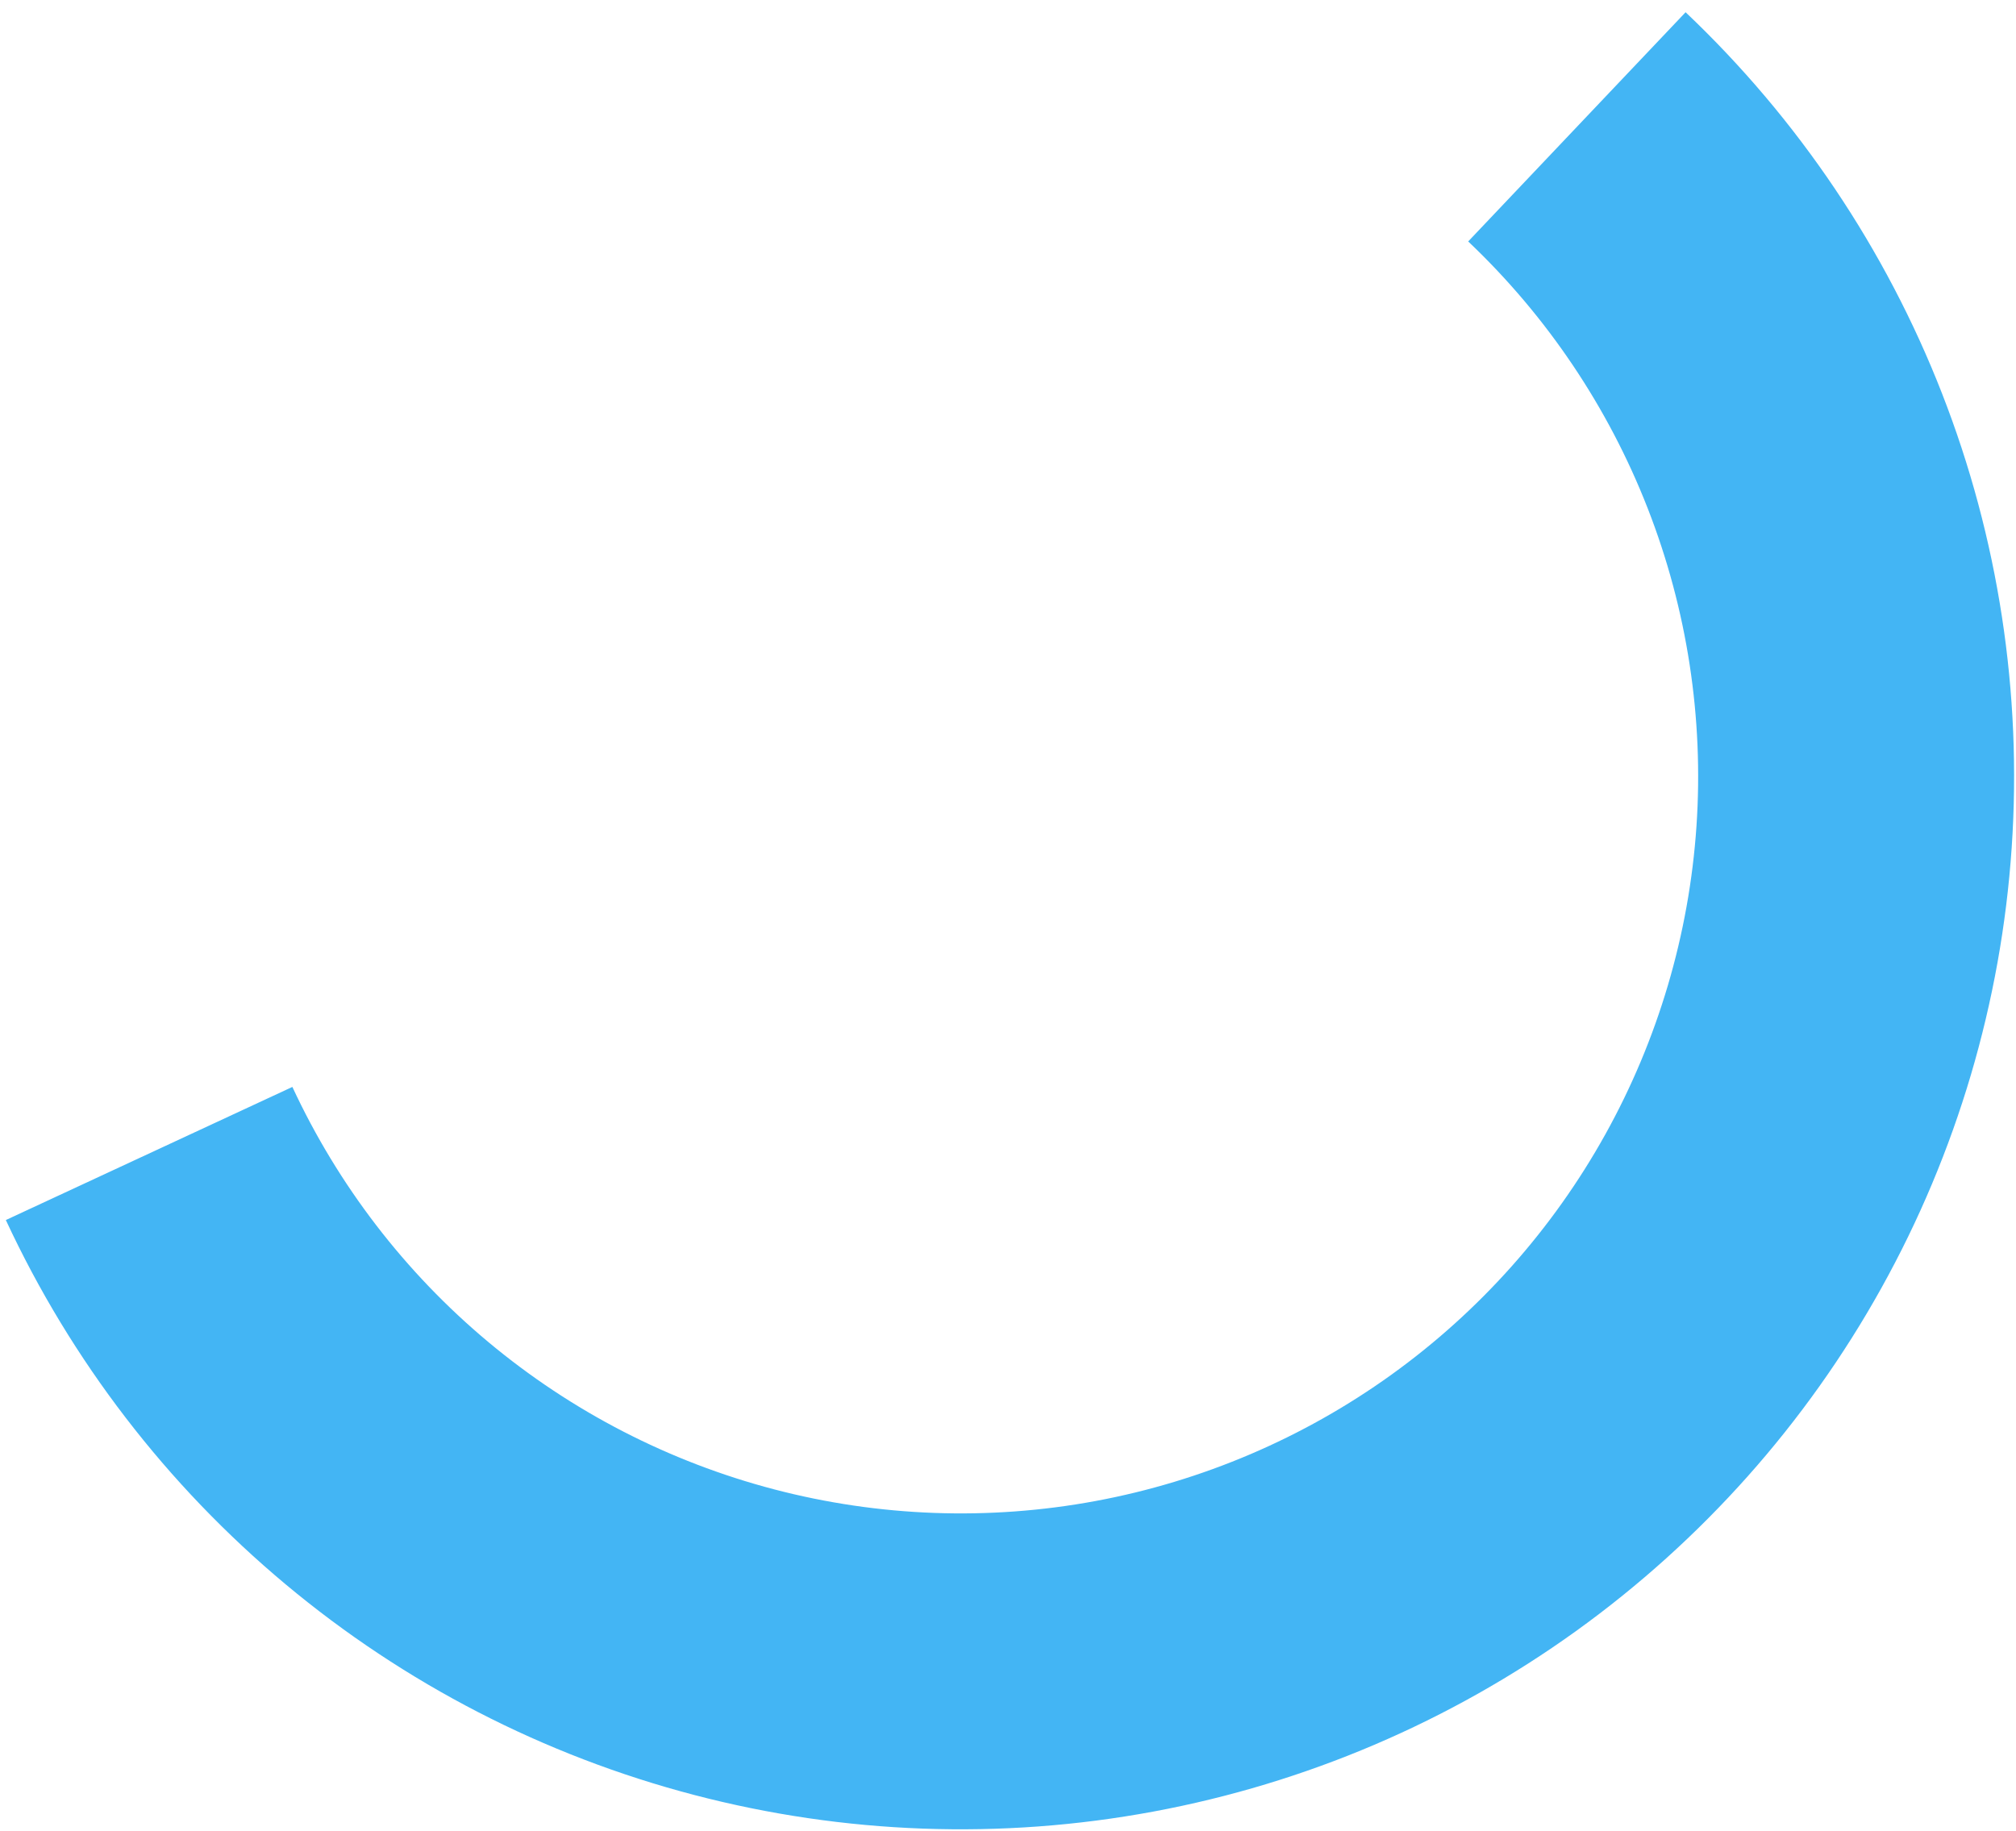 <svg width="153" height="139" viewBox="0 0 153 139" fill="none" xmlns="http://www.w3.org/2000/svg">
<path d="M127.924 0.929C136.462 9.024 143.107 18.905 147.385 29.865C151.663 40.825 153.469 52.594 152.673 64.333C151.878 76.072 148.5 87.49 142.782 97.772C137.065 108.055 129.147 116.949 119.595 123.818C110.043 130.687 99.093 135.363 87.525 137.512C75.957 139.661 64.058 139.229 52.676 136.248C41.295 133.267 30.712 127.81 21.683 120.266C12.653 112.723 5.401 103.279 0.443 92.609L22.189 82.505C25.659 89.974 30.736 96.585 37.056 101.865C43.377 107.145 50.785 110.965 58.752 113.052C66.719 115.139 75.049 115.441 83.146 113.937C91.243 112.433 98.909 109.16 105.595 104.351C112.281 99.542 117.824 93.317 121.826 86.119C125.829 78.921 128.193 70.928 128.75 62.712C129.307 54.495 128.043 46.256 125.048 38.584C122.053 30.912 117.402 23.995 111.425 18.328L127.924 0.929Z" fill="#43B5F4"/>
</svg>

